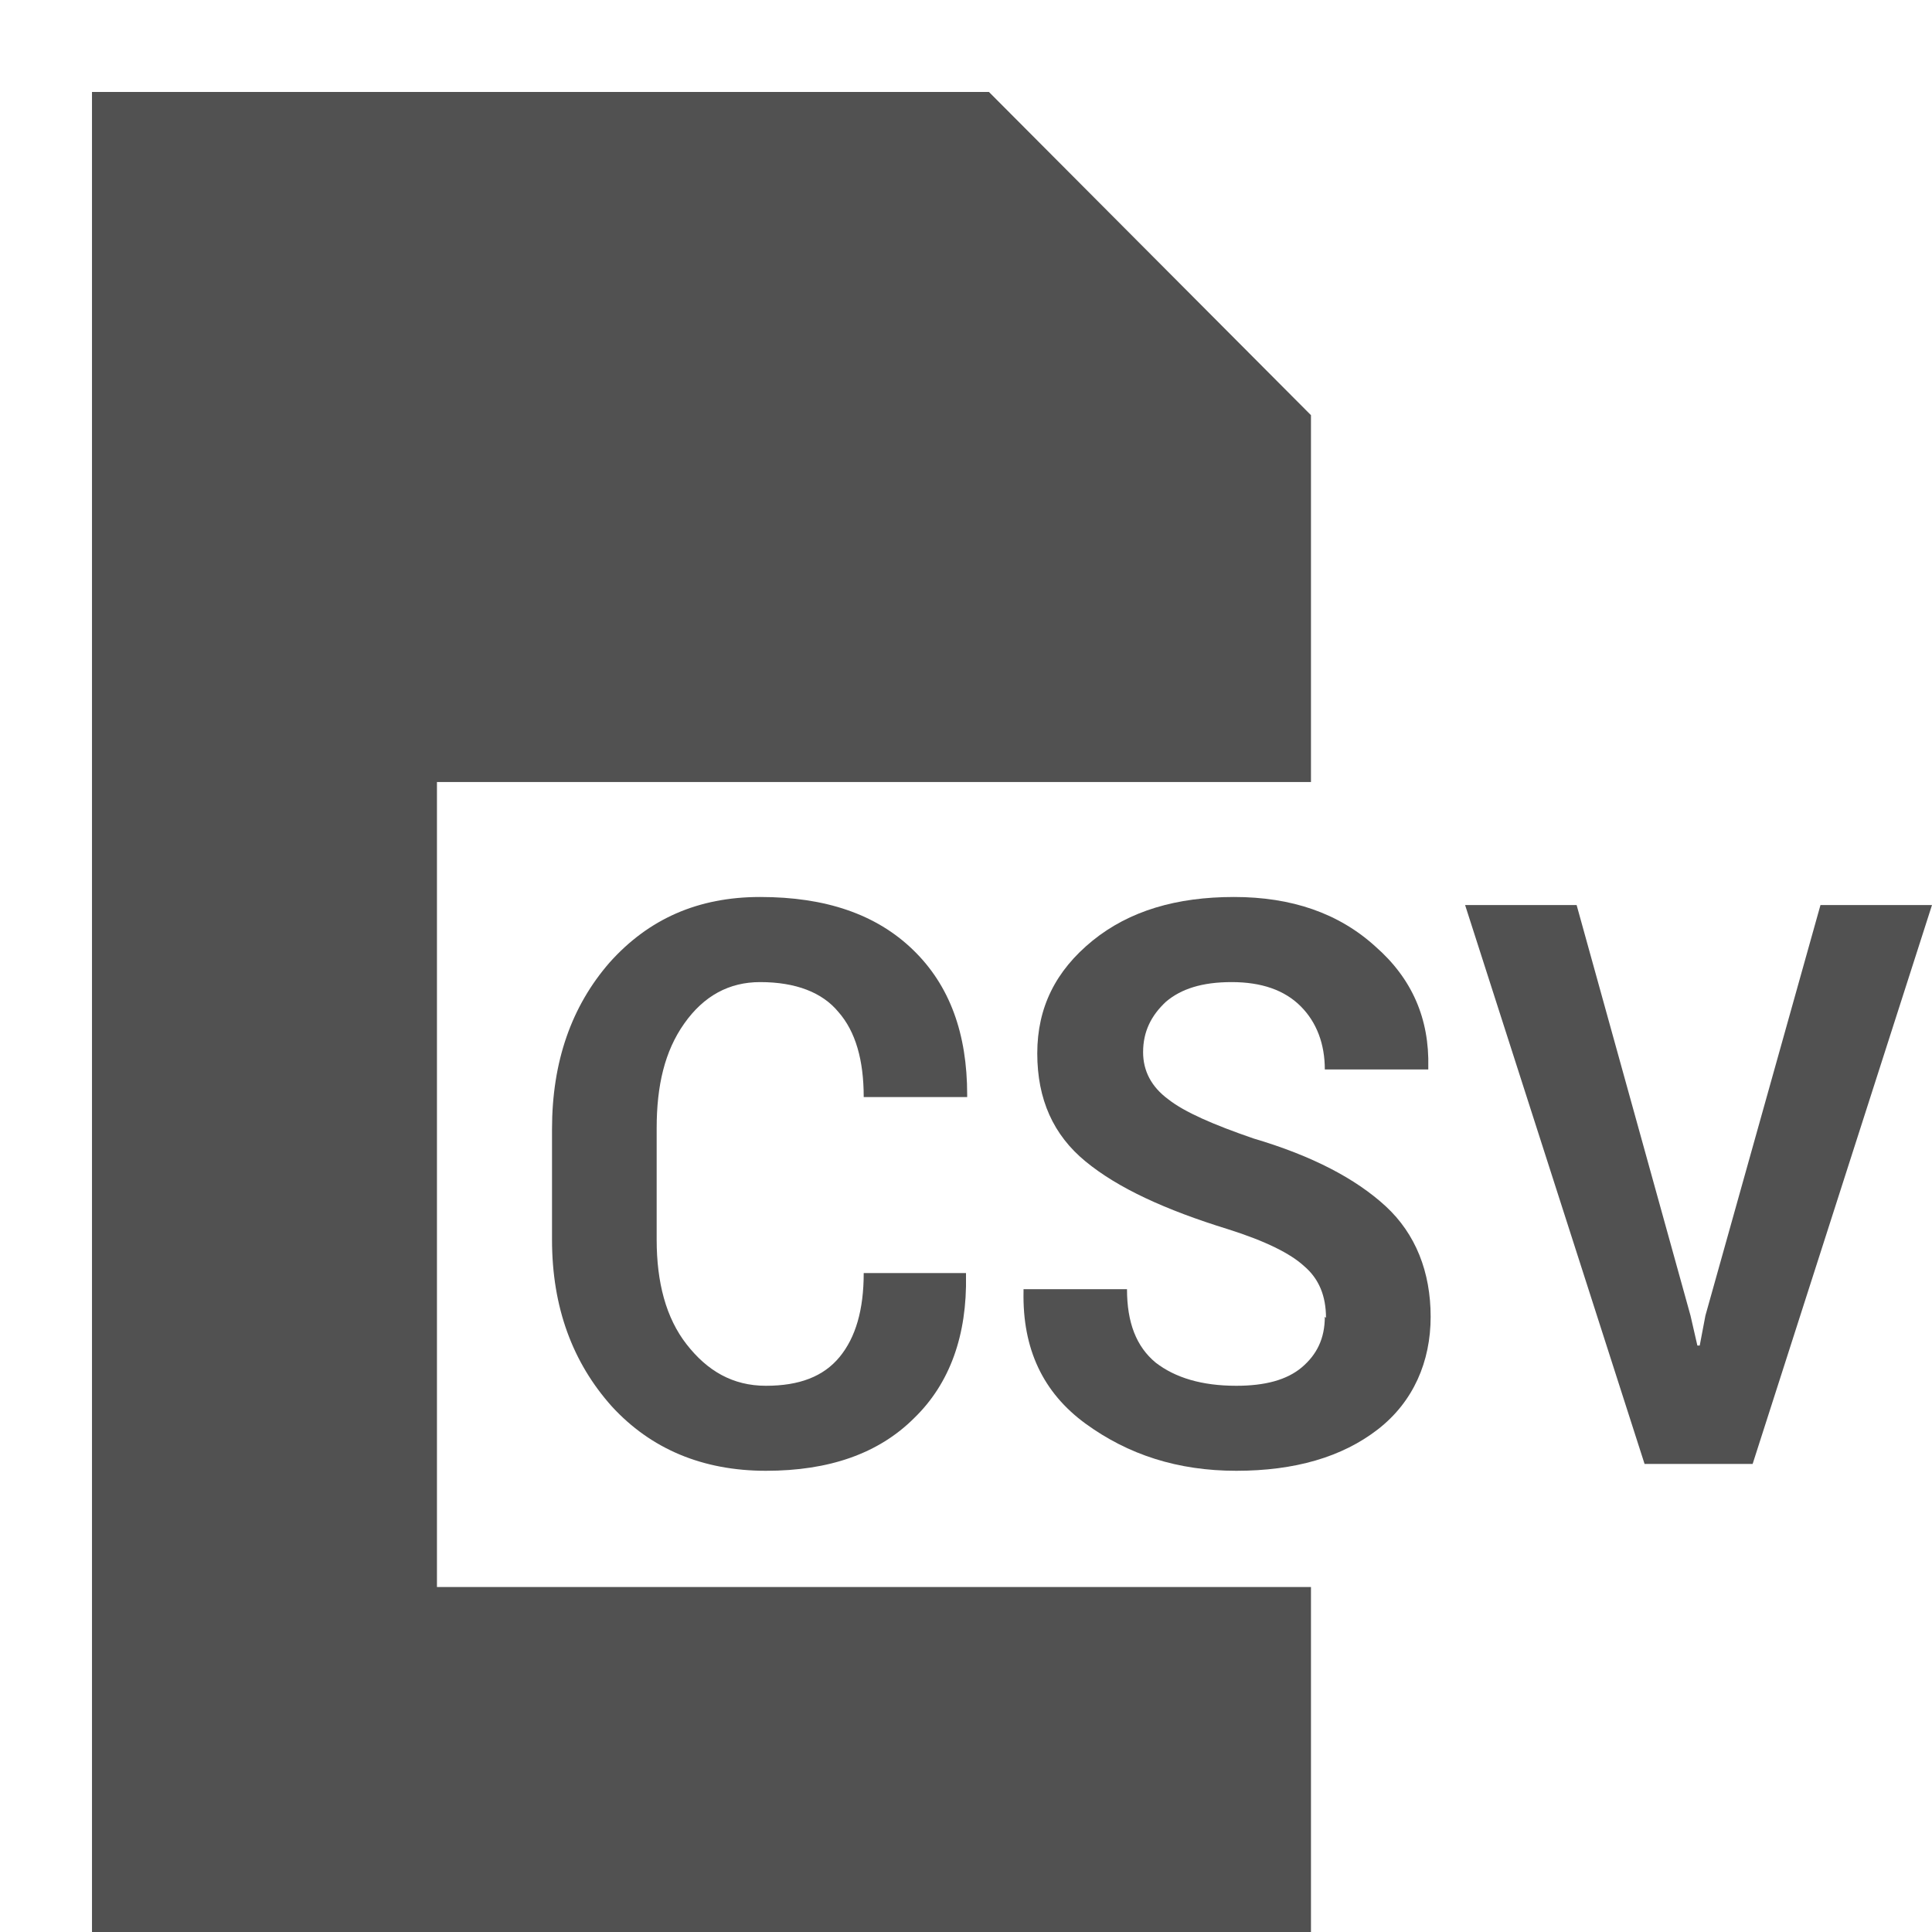<?xml version="1.0" encoding="UTF-8"?>
<svg width="18px" height="18px" viewBox="0 0 18 18" version="1.1" xmlns="http://www.w3.org/2000/svg" xmlns:xlink="http://www.w3.org/1999/xlink">
    <title>DB4FAC76-83E4-4741-B298-8550F152B429</title>
    <g id="Page-1" stroke="none" stroke-width="1" fill="none" fill-rule="evenodd">
        <g id="admin" transform="translate(-1192, -348)">
            <g id="buttons/settings-copy" transform="translate(1183, 339)">
                <g id="csv-icon" transform="translate(9, 9)">
                    <g id="background" transform="translate(-0, 0)">
                        <rect id="Rectangle" x="0" y="0" width="13.714" height="13.714"></rect>
                    </g>
                    <g id="Group" transform="translate(0.857, 0.857)" fill="#515151" fill-rule="nonzero">
                        <polygon id="Path" points="3.214 13.929 3.214 6.429 11.357 6.429 11.357 3.011 8.357 0 0 0 0 17.143 11.357 17.143 11.357 13.929"></polygon>
                        <g transform="translate(4.286, 7.5)" id="Path">
                            <path d="M3.857,3.504 L3.857,3.525 C3.868,4.082 3.707,4.532 3.375,4.854 C3.043,5.186 2.582,5.346 1.993,5.346 C1.404,5.346 0.921,5.143 0.557,4.746 C0.193,4.339 0,3.825 0,3.193 L0,2.164 C0,1.532 0.182,1.018 0.536,0.611 C0.9,0.204 1.361,0 1.939,0 C2.55,0 3.021,0.161 3.364,0.493 C3.707,0.825 3.868,1.275 3.868,1.843 L3.868,1.864 L2.904,1.864 C2.904,1.521 2.829,1.254 2.668,1.071 C2.518,0.889 2.271,0.793 1.939,0.793 C1.65,0.793 1.414,0.921 1.232,1.179 C1.05,1.436 0.975,1.757 0.975,2.154 L0.975,3.193 C0.975,3.589 1.061,3.921 1.254,4.168 C1.446,4.414 1.682,4.554 1.993,4.554 C2.304,4.554 2.529,4.468 2.679,4.286 C2.829,4.104 2.904,3.846 2.904,3.504 L3.857,3.504 L3.857,3.504 Z"></path>
                            <path d="M7.211,3.921 C7.211,3.718 7.146,3.557 7.007,3.439 C6.879,3.321 6.643,3.204 6.3,3.096 C5.711,2.914 5.271,2.711 4.971,2.464 C4.671,2.218 4.521,1.886 4.521,1.457 C4.521,1.029 4.693,0.686 5.036,0.407 C5.379,0.129 5.818,0 6.354,0 C6.889,0 7.329,0.15 7.671,0.461 C8.014,0.761 8.175,1.136 8.164,1.586 L8.164,1.607 L7.2,1.607 C7.2,1.371 7.125,1.168 6.975,1.018 C6.825,0.868 6.611,0.793 6.332,0.793 C6.054,0.793 5.861,0.857 5.721,0.975 C5.582,1.104 5.507,1.254 5.507,1.446 C5.507,1.618 5.582,1.768 5.743,1.886 C5.893,2.004 6.161,2.121 6.536,2.25 C7.082,2.411 7.489,2.625 7.768,2.882 C8.046,3.139 8.186,3.493 8.186,3.911 C8.186,4.329 8.025,4.704 7.693,4.961 C7.361,5.218 6.921,5.346 6.375,5.346 C5.829,5.346 5.368,5.196 4.971,4.907 C4.575,4.618 4.382,4.211 4.393,3.675 L4.393,3.654 L5.357,3.654 C5.357,3.964 5.443,4.189 5.625,4.339 C5.807,4.479 6.054,4.554 6.375,4.554 C6.643,4.554 6.846,4.5 6.986,4.382 C7.125,4.264 7.2,4.114 7.2,3.911 L7.211,3.921 Z"></path>
                            <polygon points="10.607 3.9 10.671 4.179 10.693 4.179 10.746 3.9 11.818 0.075 12.857 0.075 11.186 5.282 10.179 5.282 8.507 0.075 9.546 0.075 10.607 3.9"></polygon>
                        </g>
                    </g>
                </g>
            </g>
        </g>
    </g>
</svg>